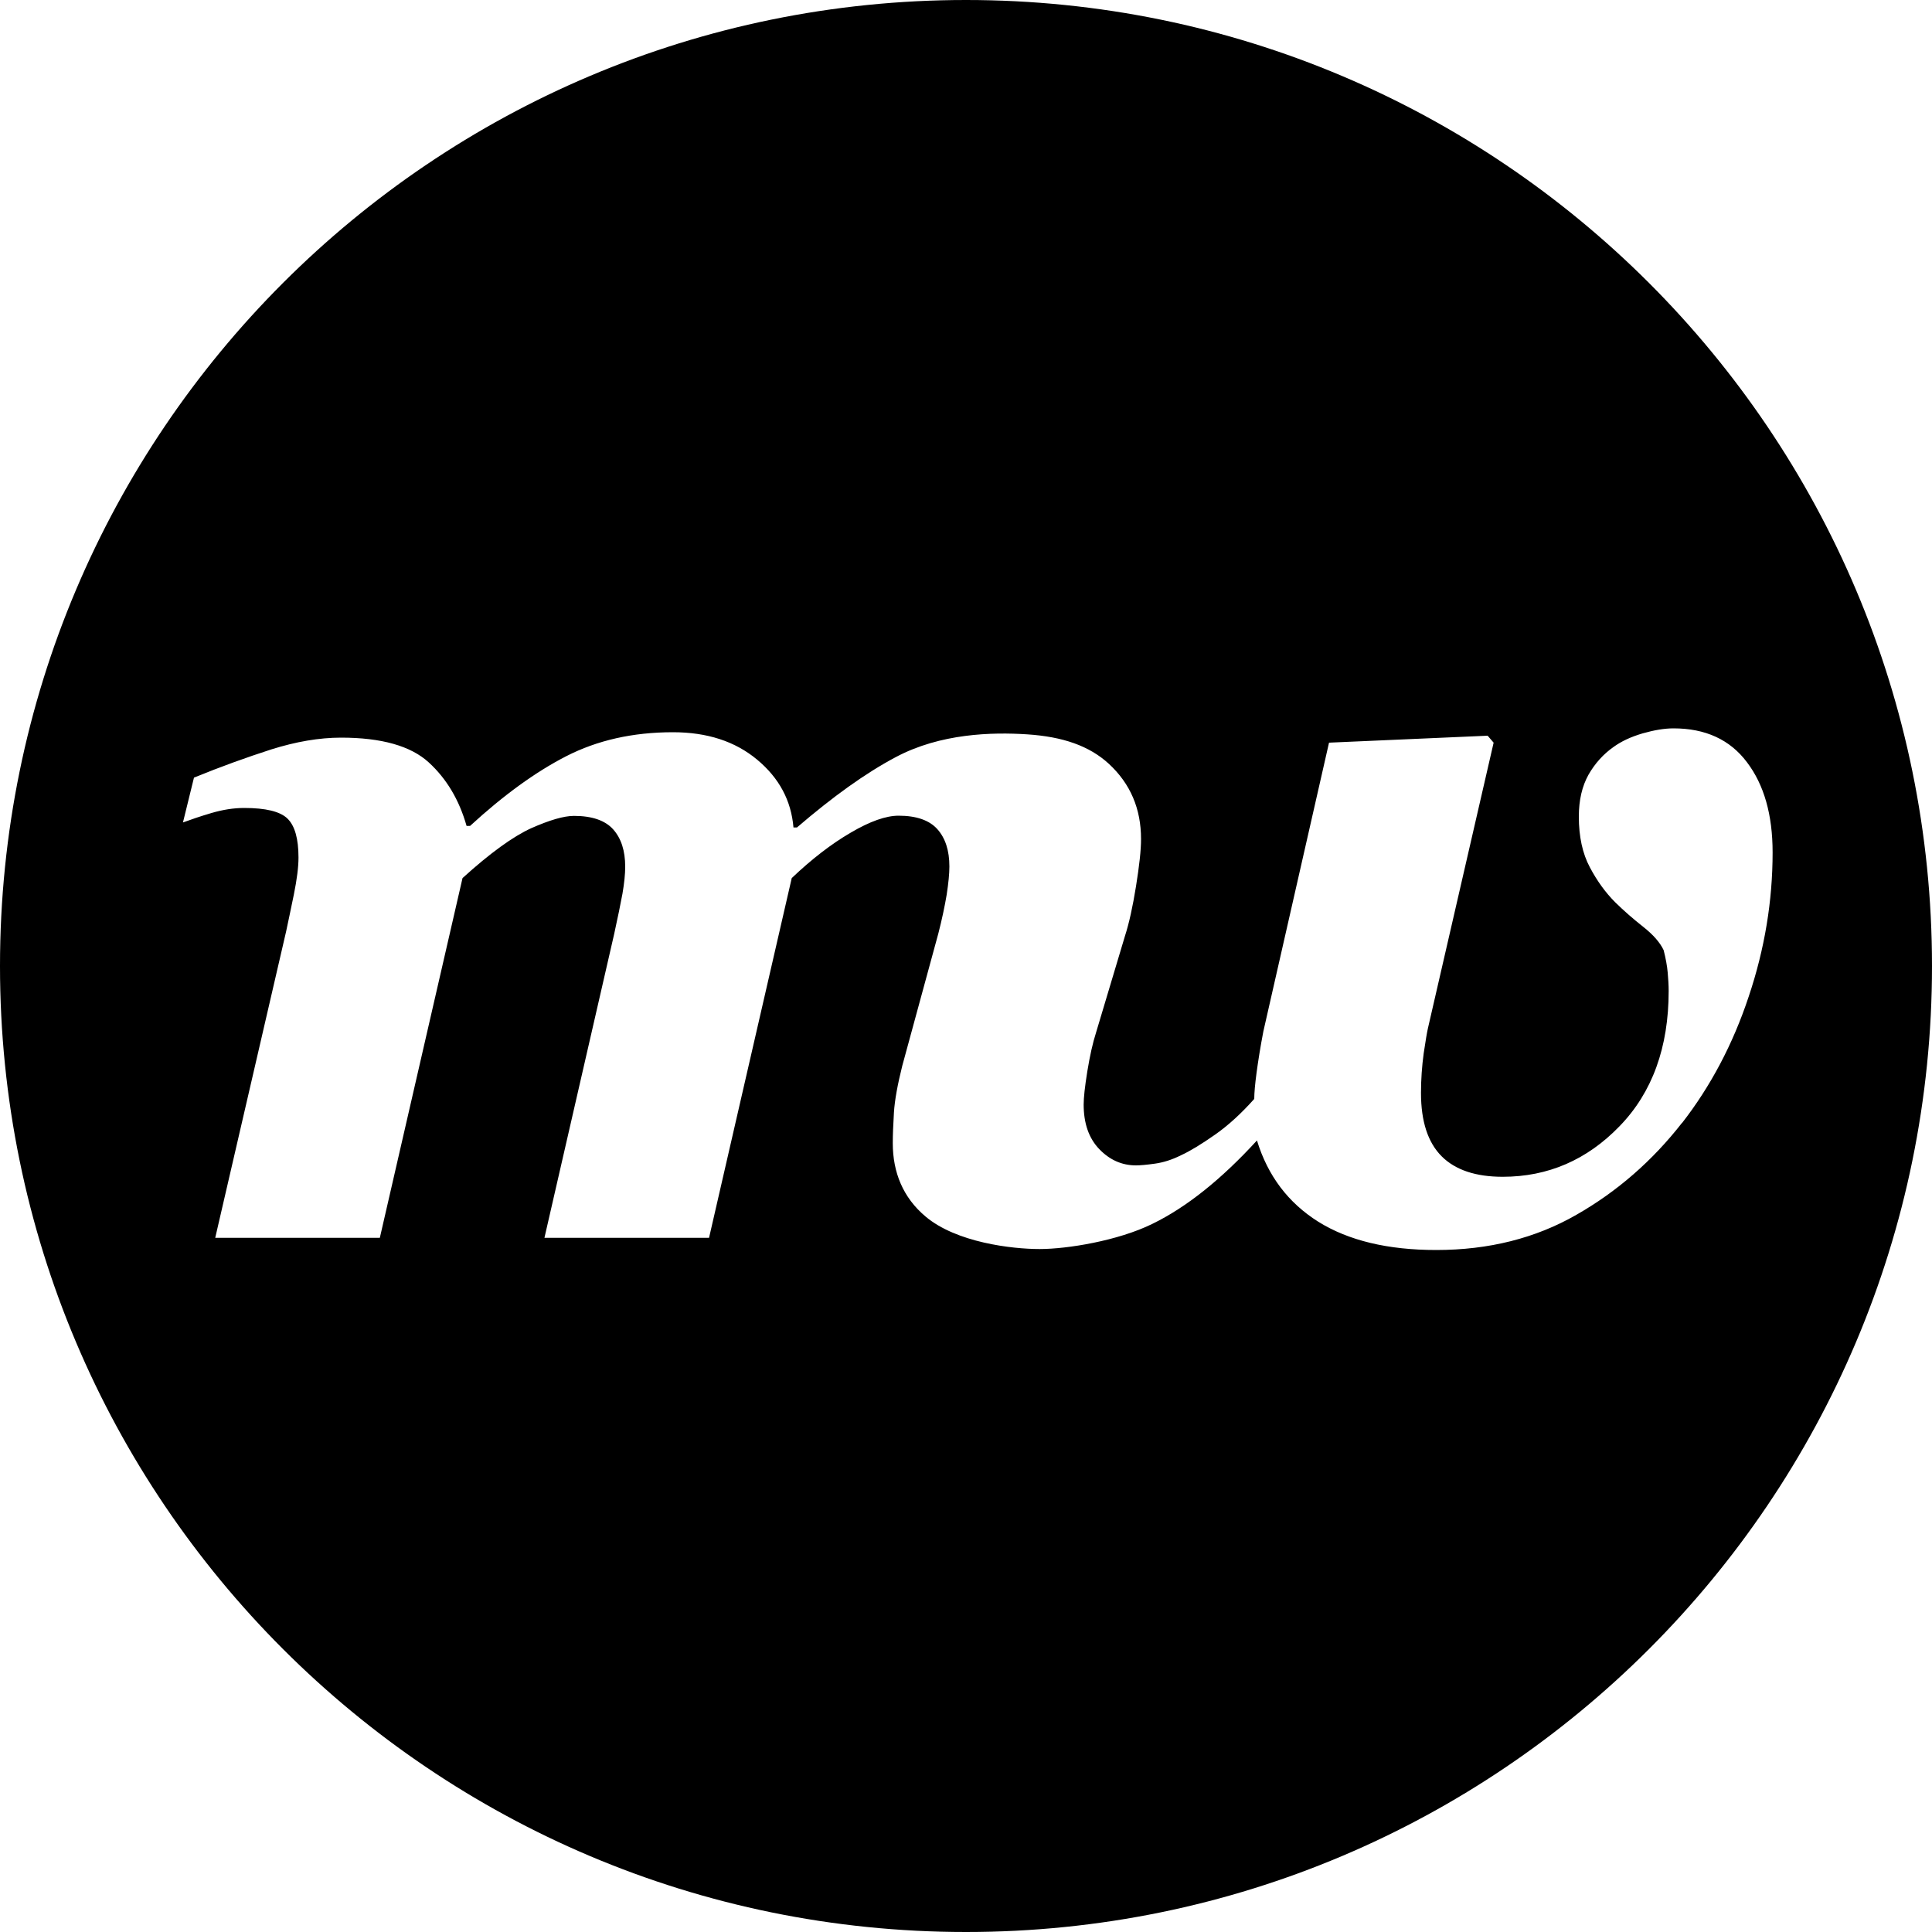 <?xml version="1.0" encoding="UTF-8"?> <svg xmlns="http://www.w3.org/2000/svg" id="Layer_1" width="1.39in" height="1.39in" viewBox="0 0 100 100"><defs><style>.cls-1{stroke-width:0px;}</style></defs><path class="cls-1" d="m50,0C22.39,0,0,22.39,0,50s22.39,50,50,50,50-22.39,50-50S77.61,0,50,0Zm37.06,58.12c-1.53,1.96-3.35,3.55-5.47,4.76-2.11,1.21-4.53,1.82-7.25,1.82-2.51,0-4.54-.49-6.1-1.46-1.56-.98-2.62-2.38-3.18-4.21-1.84,2.01-3.65,3.46-5.42,4.32-1.77.87-4.39,1.3-5.83,1.3s-4.31-.34-5.9-1.68c-1.17-.98-1.7-2.29-1.7-3.8,0-.41.02-.94.06-1.59.04-.64.19-1.45.43-2.41l1.87-6.86c.19-.74.33-1.41.43-2,.09-.59.14-1.08.14-1.46,0-.83-.21-1.47-.62-1.93-.41-.46-1.08-.7-2.01-.7-.65,0-1.48.29-2.48.88-1,.58-2.02,1.37-3.05,2.35l-4.28,18.62h-8.52l3.61-15.73c.19-.86.33-1.56.43-2.09.09-.53.14-1,.14-1.39,0-.83-.21-1.47-.62-1.93-.41-.46-1.09-.7-2.03-.7-.53,0-1.27.22-2.22.64-.94.43-2.13,1.29-3.55,2.58l-4.28,18.62h-8.52l3.67-15.86c.1-.48.24-1.12.4-1.91.16-.79.24-1.43.24-1.91,0-.98-.19-1.65-.57-2.02-.38-.37-1.13-.55-2.24-.55-.55,0-1.11.09-1.69.26-.58.17-1.07.34-1.48.49l.57-2.32c1.39-.57,2.73-1.05,4-1.46,1.27-.4,2.48-.61,3.61-.61,2.1,0,3.61.43,4.54,1.28.93.85,1.58,1.95,1.96,3.29h.18c1.72-1.58,3.38-2.79,4.98-3.61s3.44-1.24,5.52-1.24c1.77,0,3.22.47,4.36,1.42,1.14.95,1.76,2.11,1.88,3.51h.18c1.84-1.58,3.54-2.81,5.13-3.65,2.3-1.22,4.96-1.29,6.79-1.17,1.83.12,3.21.59,4.23,1.53,1.11,1.03,1.66,2.32,1.66,3.89,0,.57-.09,1.38-.26,2.44-.17,1.06-.36,1.92-.57,2.57l-1.5,5.01c-.17.53-.32,1.2-.45,2-.13.8-.19,1.37-.19,1.72,0,.98.27,1.75.81,2.31.54.56,1.17.84,1.9.84.22,0,.55-.03.98-.09.43-.06.88-.2,1.34-.43.48-.22,1.07-.58,1.77-1.07.7-.49,1.37-1.11,2.03-1.85,0-.31.04-.76.12-1.36.08-.59.19-1.3.35-2.13l3.4-14.95,8.21-.36.31.36-3.4,14.78c-.05.21-.12.64-.22,1.3-.09.66-.14,1.35-.14,2.05,0,1.48.36,2.57,1.07,3.28.71.71,1.77,1.06,3.16,1.06,2.34,0,4.36-.87,6.05-2.62,1.69-1.74,2.54-4.08,2.54-7,0-.29-.02-.61-.05-.95-.03-.34-.1-.73-.21-1.16-.19-.4-.54-.8-1.06-1.21-.52-.41-1-.83-1.44-1.26-.5-.5-.94-1.1-1.32-1.82-.38-.71-.57-1.59-.57-2.62,0-.86.17-1.58.5-2.17.33-.58.77-1.07,1.3-1.44.4-.29.89-.52,1.5-.7.6-.17,1.13-.26,1.6-.26,1.65,0,2.92.58,3.8,1.75.89,1.17,1.33,2.73,1.33,4.67,0,2.51-.41,5-1.24,7.47-.82,2.47-1.98,4.65-3.45,6.54Z"></path></svg> 